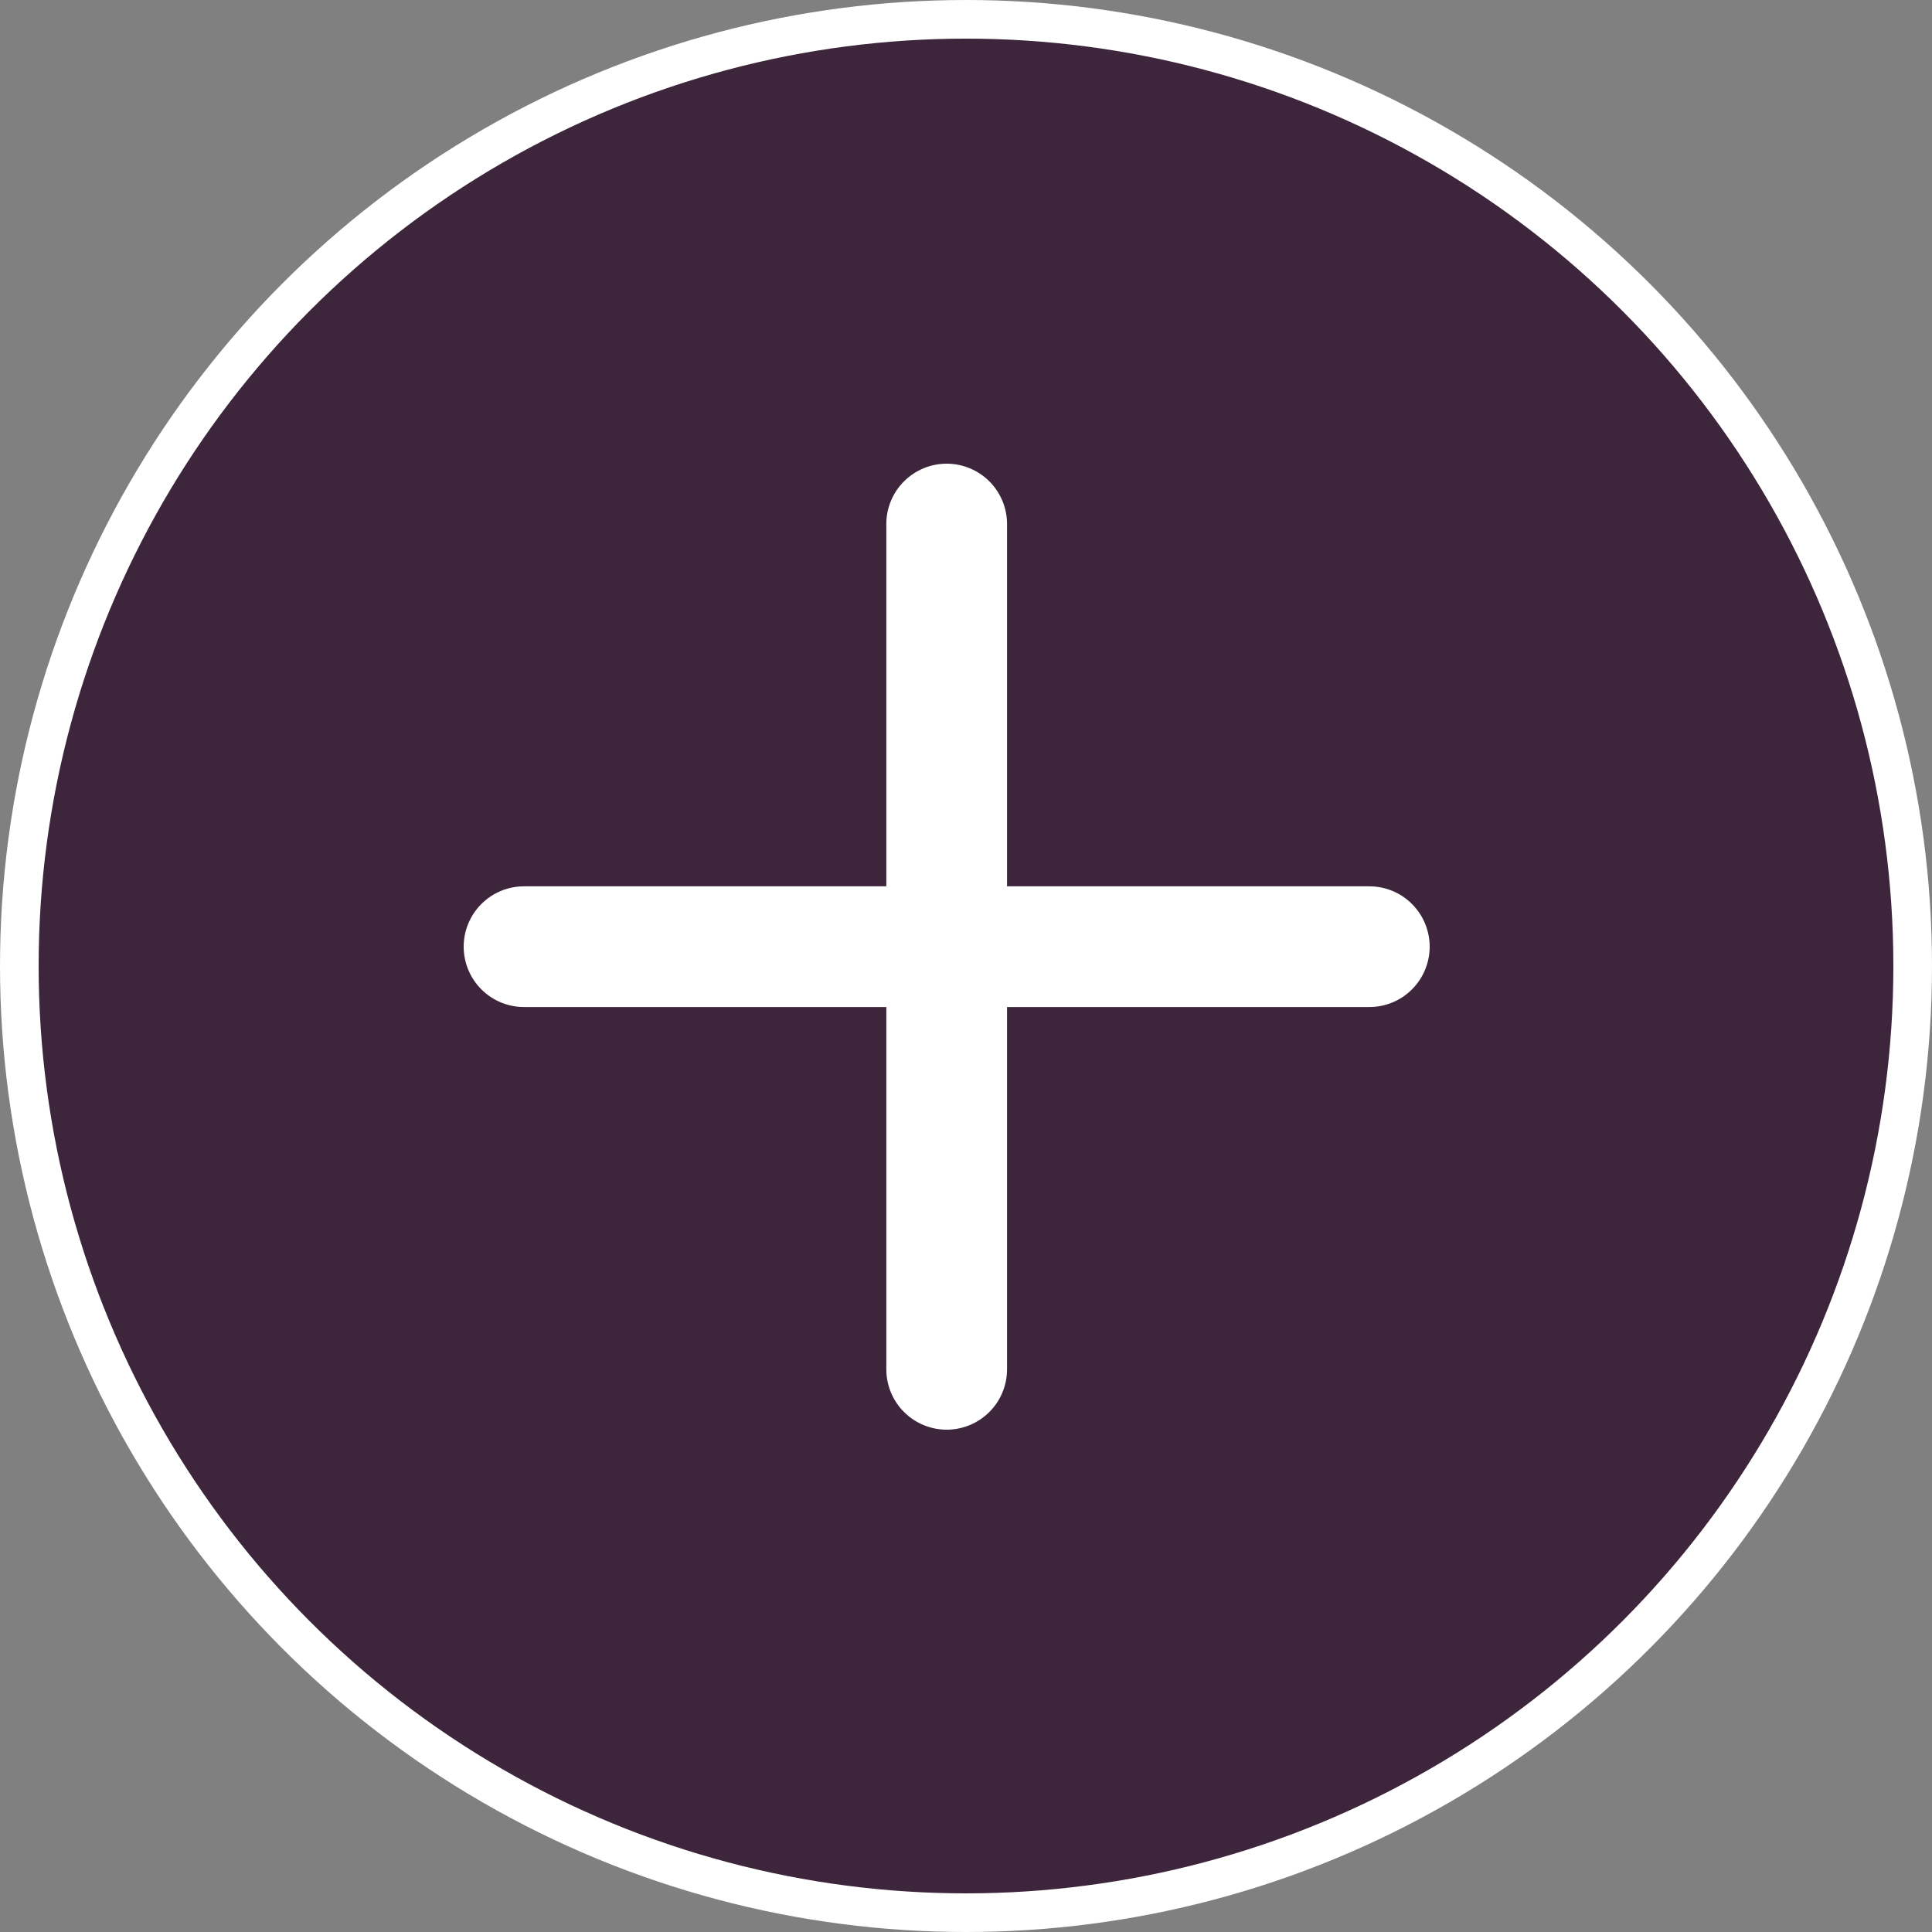 <svg width="50" height="50" viewBox="0 0 50 50" fill="none" xmlns="http://www.w3.org/2000/svg">
<rect x="0" y="0" width="50" height="50" fill="#808080" stroke="none"/>
<circle cx="25" cy="25" r="24.5" fill="#3D253B" stroke="white"/>
<path d="M24.5 12C24.914 12 25.312 12.165 25.605 12.458C25.898 12.751 26.062 13.148 26.062 13.562V22.938H35.438C35.852 22.938 36.249 23.102 36.542 23.395C36.835 23.688 37 24.086 37 24.5C37 24.914 36.835 25.312 36.542 25.605C36.249 25.898 35.852 26.062 35.438 26.062H26.062V35.438C26.062 35.852 25.898 36.249 25.605 36.542C25.312 36.835 24.914 37 24.5 37C24.086 37 23.688 36.835 23.395 36.542C23.102 36.249 22.938 35.852 22.938 35.438V26.062H13.562C13.148 26.062 12.751 25.898 12.458 25.605C12.165 25.312 12 24.914 12 24.5C12 24.086 12.165 23.688 12.458 23.395C12.751 23.102 13.148 22.938 13.562 22.938H22.938V13.562C22.938 13.148 23.102 12.751 23.395 12.458C23.688 12.165 24.086 12 24.5 12Z" fill="white"/>
</svg>
